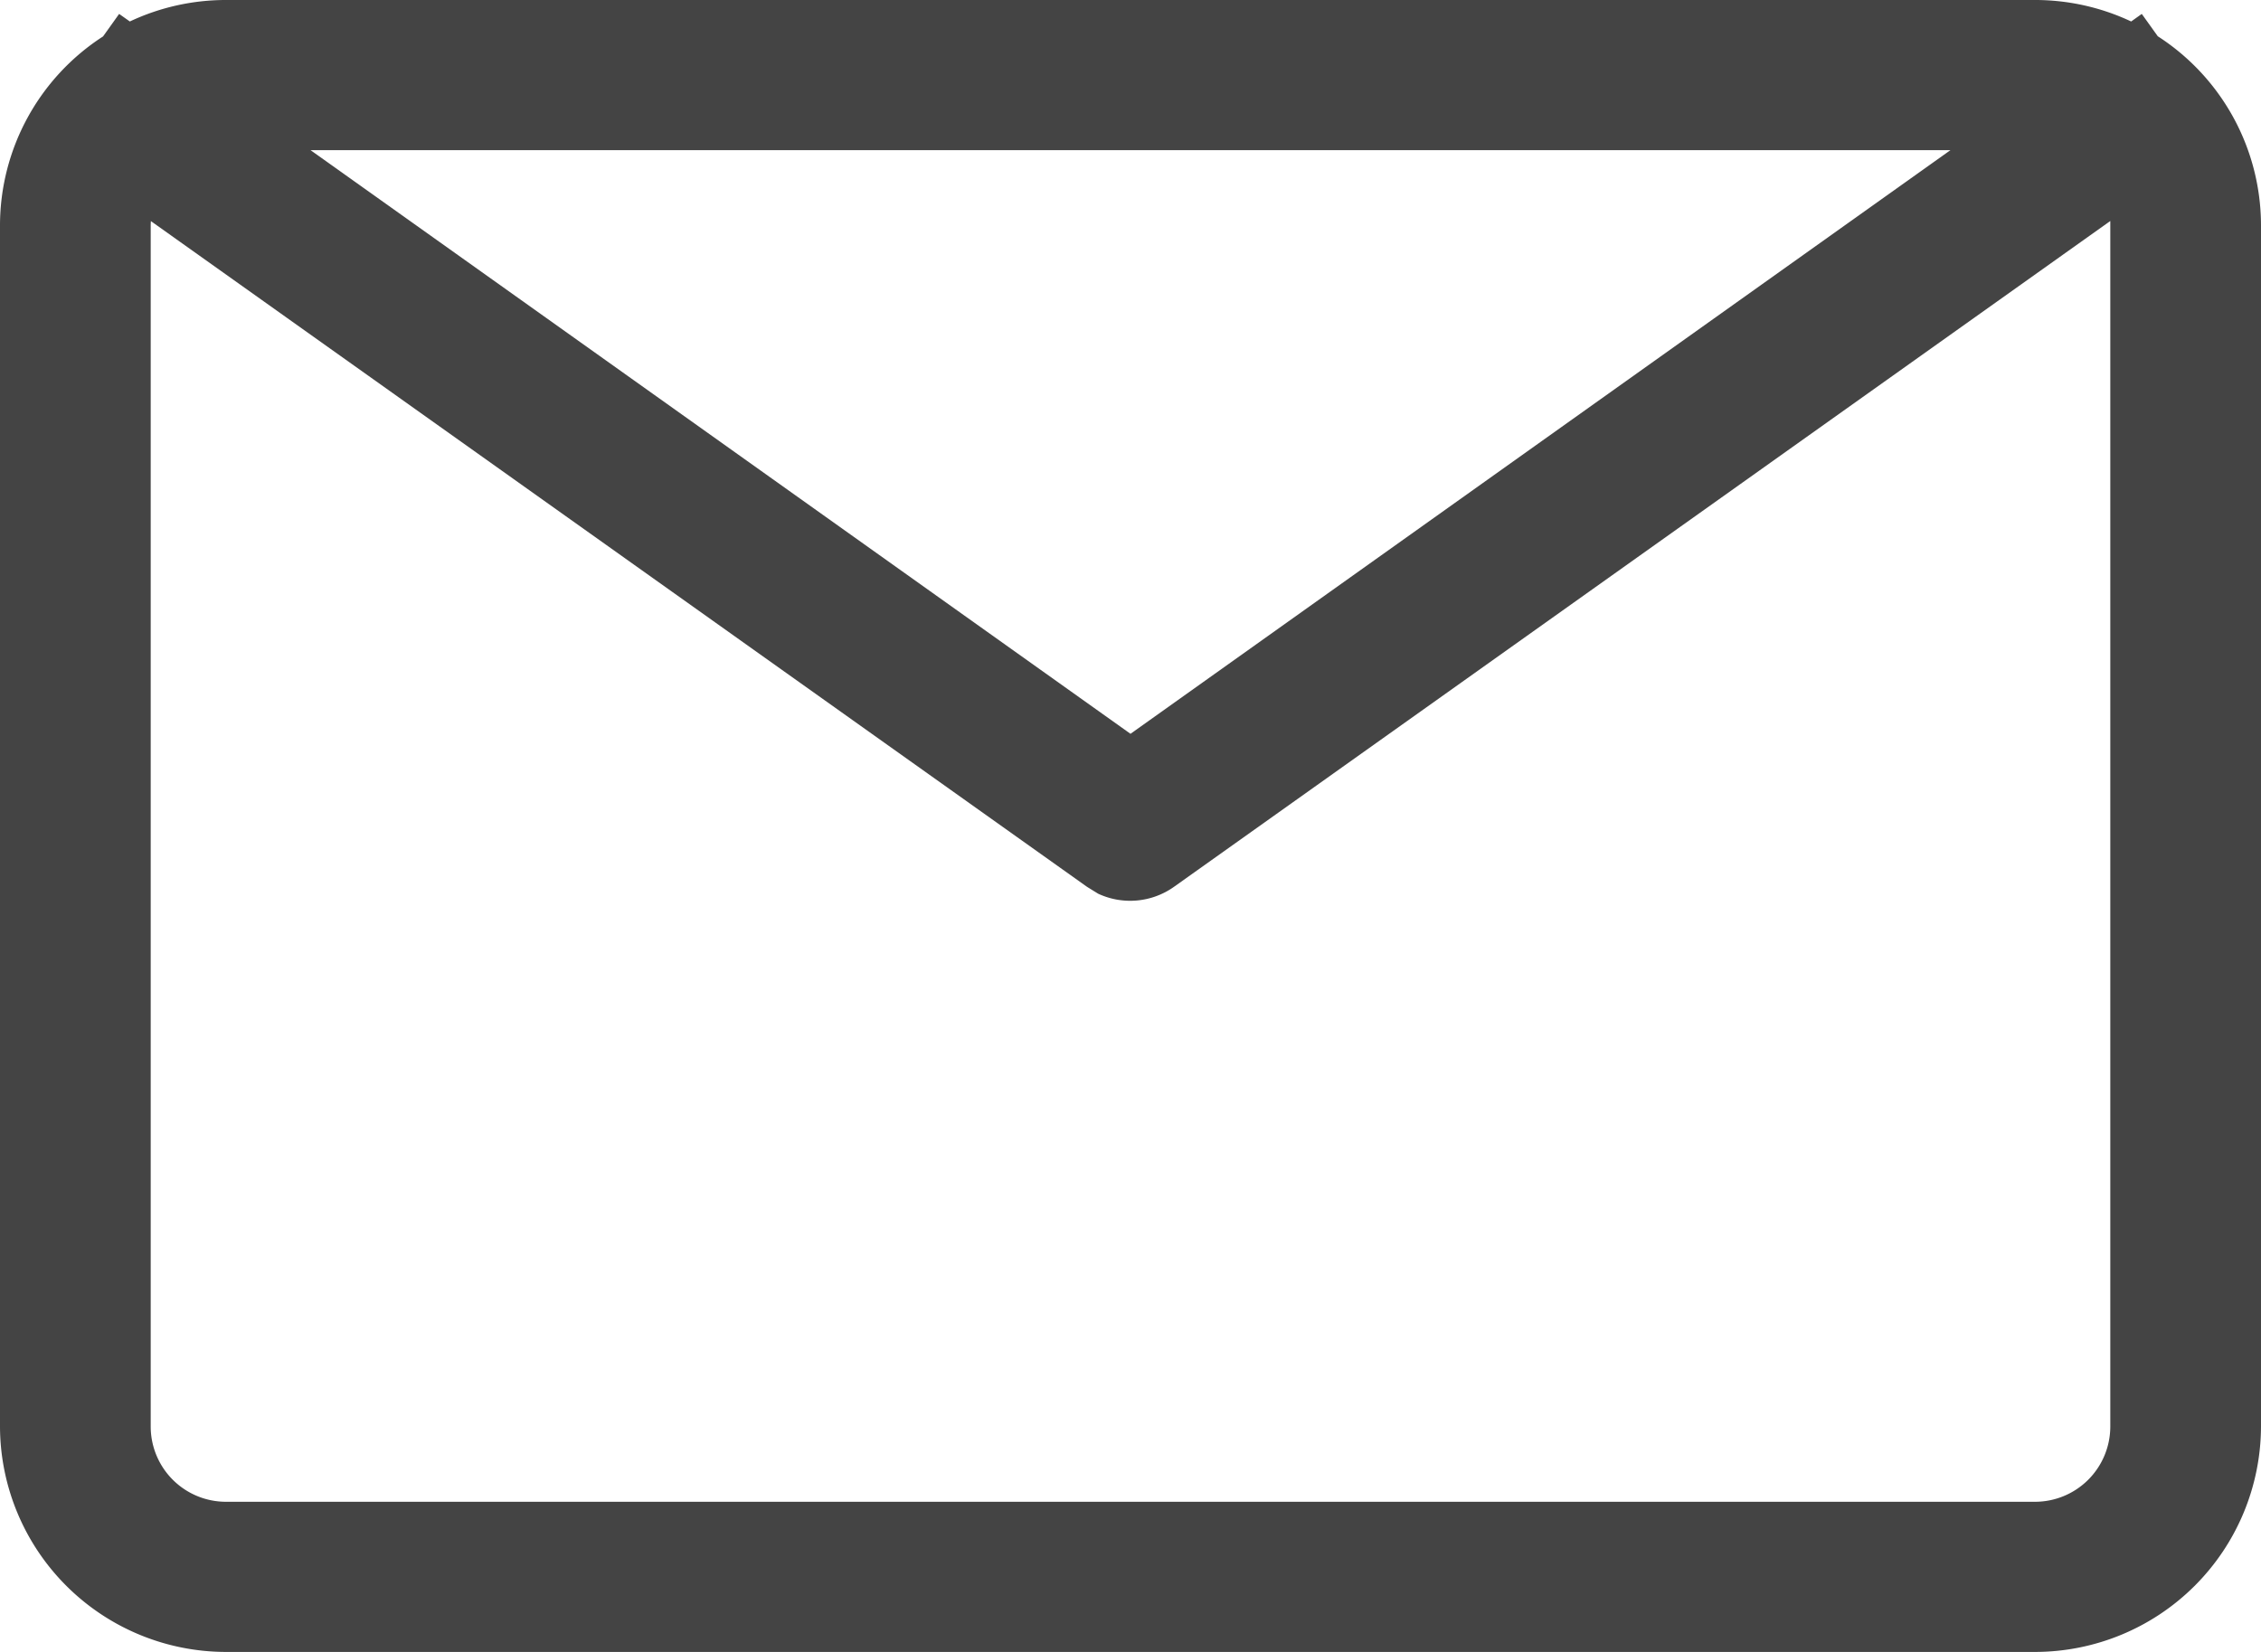 <svg id="icon_email" data-name="icon/email" xmlns="http://www.w3.org/2000/svg" width="26" height="19" viewBox="0 0 26 19">
  <path id="Combined_Shape" data-name="Combined Shape" d="M2.6,19A2.6,2.6,0,0,1,0,16.41V2.591A2.59,2.59,0,0,1,1.185.419L1.37.16l.123.087A2.592,2.592,0,0,1,2.6,0H23.4a2.591,2.591,0,0,1,1.107.247L24.629.16l.184.257A2.59,2.59,0,0,1,26,2.591V16.41A2.6,2.6,0,0,1,23.4,19ZM1.733,2.591V16.41a.866.866,0,0,0,.867.863H23.4a.866.866,0,0,0,.867-.863V2.591c0-.016,0-.033,0-.049L13.5,10.2a.871.871,0,0,1-.872.079L12.5,10.2,1.735,2.543C1.734,2.559,1.733,2.575,1.733,2.591ZM13,8.44l9.429-6.713H3.571Z" fill="#444"/>
</svg>
